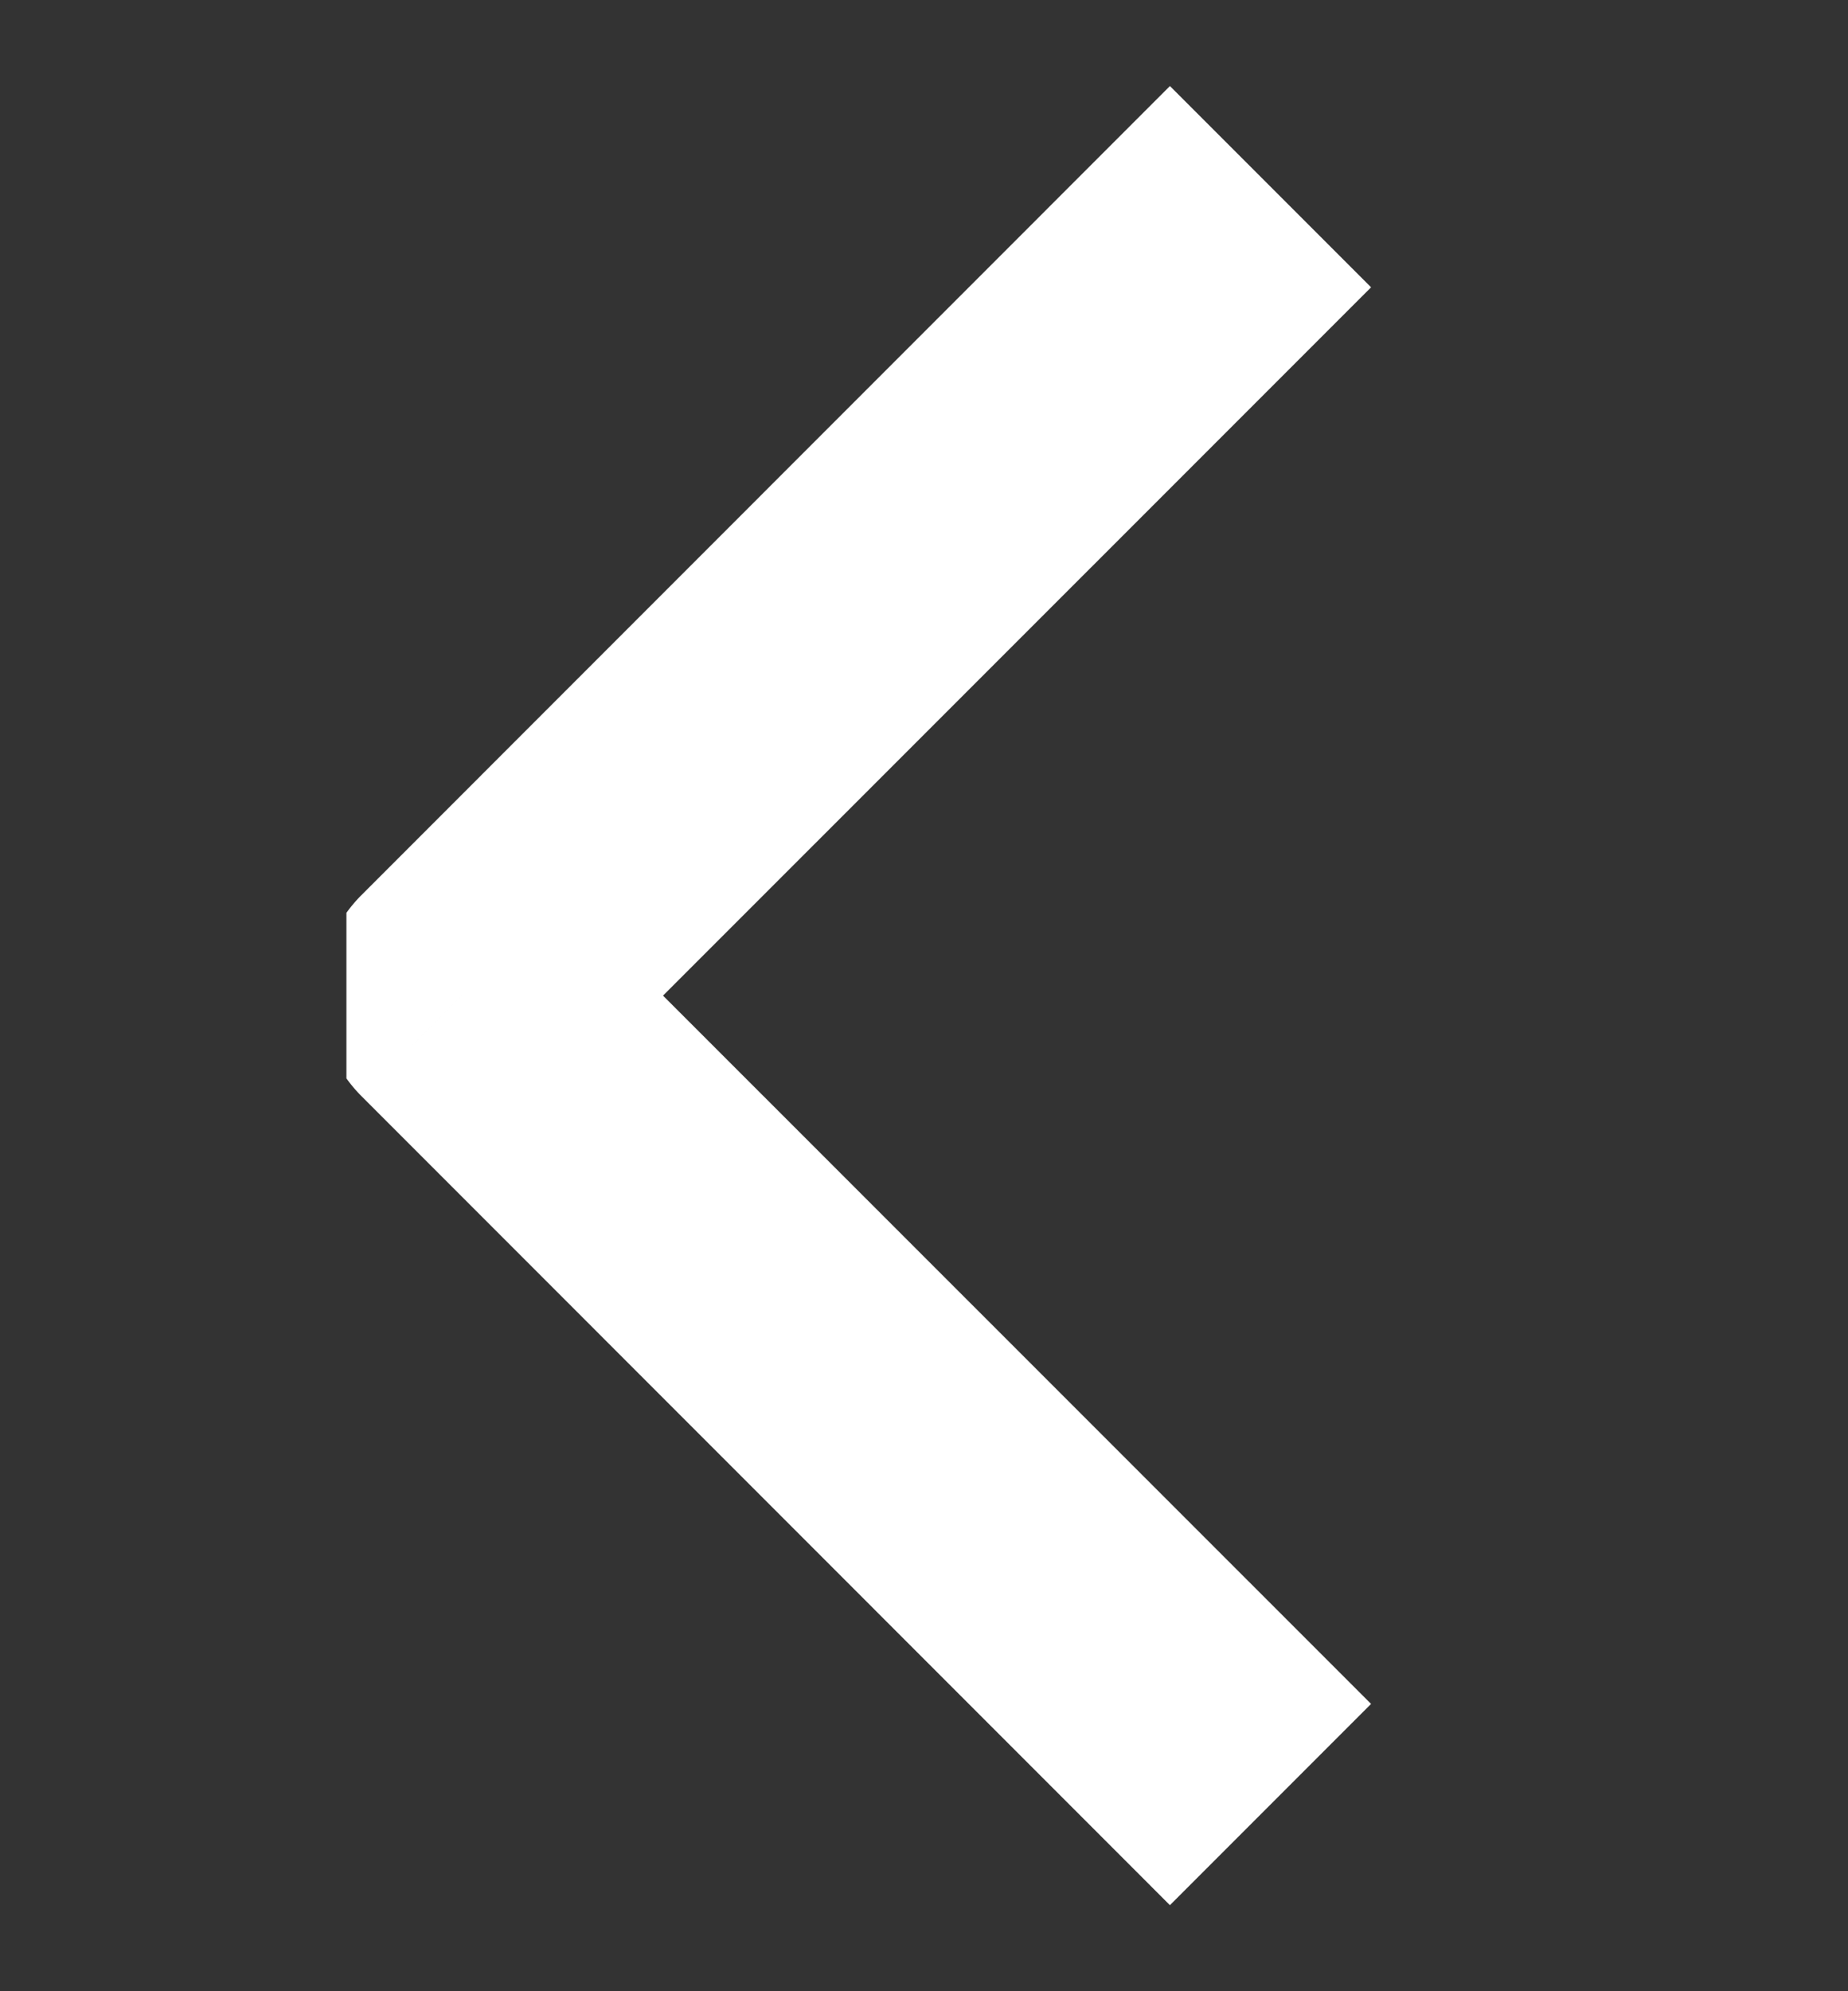<svg width="13" height="14" fill="none" xmlns="http://www.w3.org/2000/svg"><rect width="100%" height="100%" fill="#333333" stroke="none"/><g clip-path="url(#clip0)"><path d="M3.25 7l-.707-.707a1 1 0 000 1.414L3.25 7zM8.23.605L2.543 6.293l1.414 1.414L9.645 2.02 8.23.605zM2.543 7.707l5.687 5.688 1.415-1.415-5.688-5.687-1.414 1.414z" fill="#fff"/></g><defs><clipPath id="clip0"><path fill="#fff" transform="rotate(90 5.031 5.531)" d="M0 0h13v8.125H0z"/></clipPath></defs></svg>